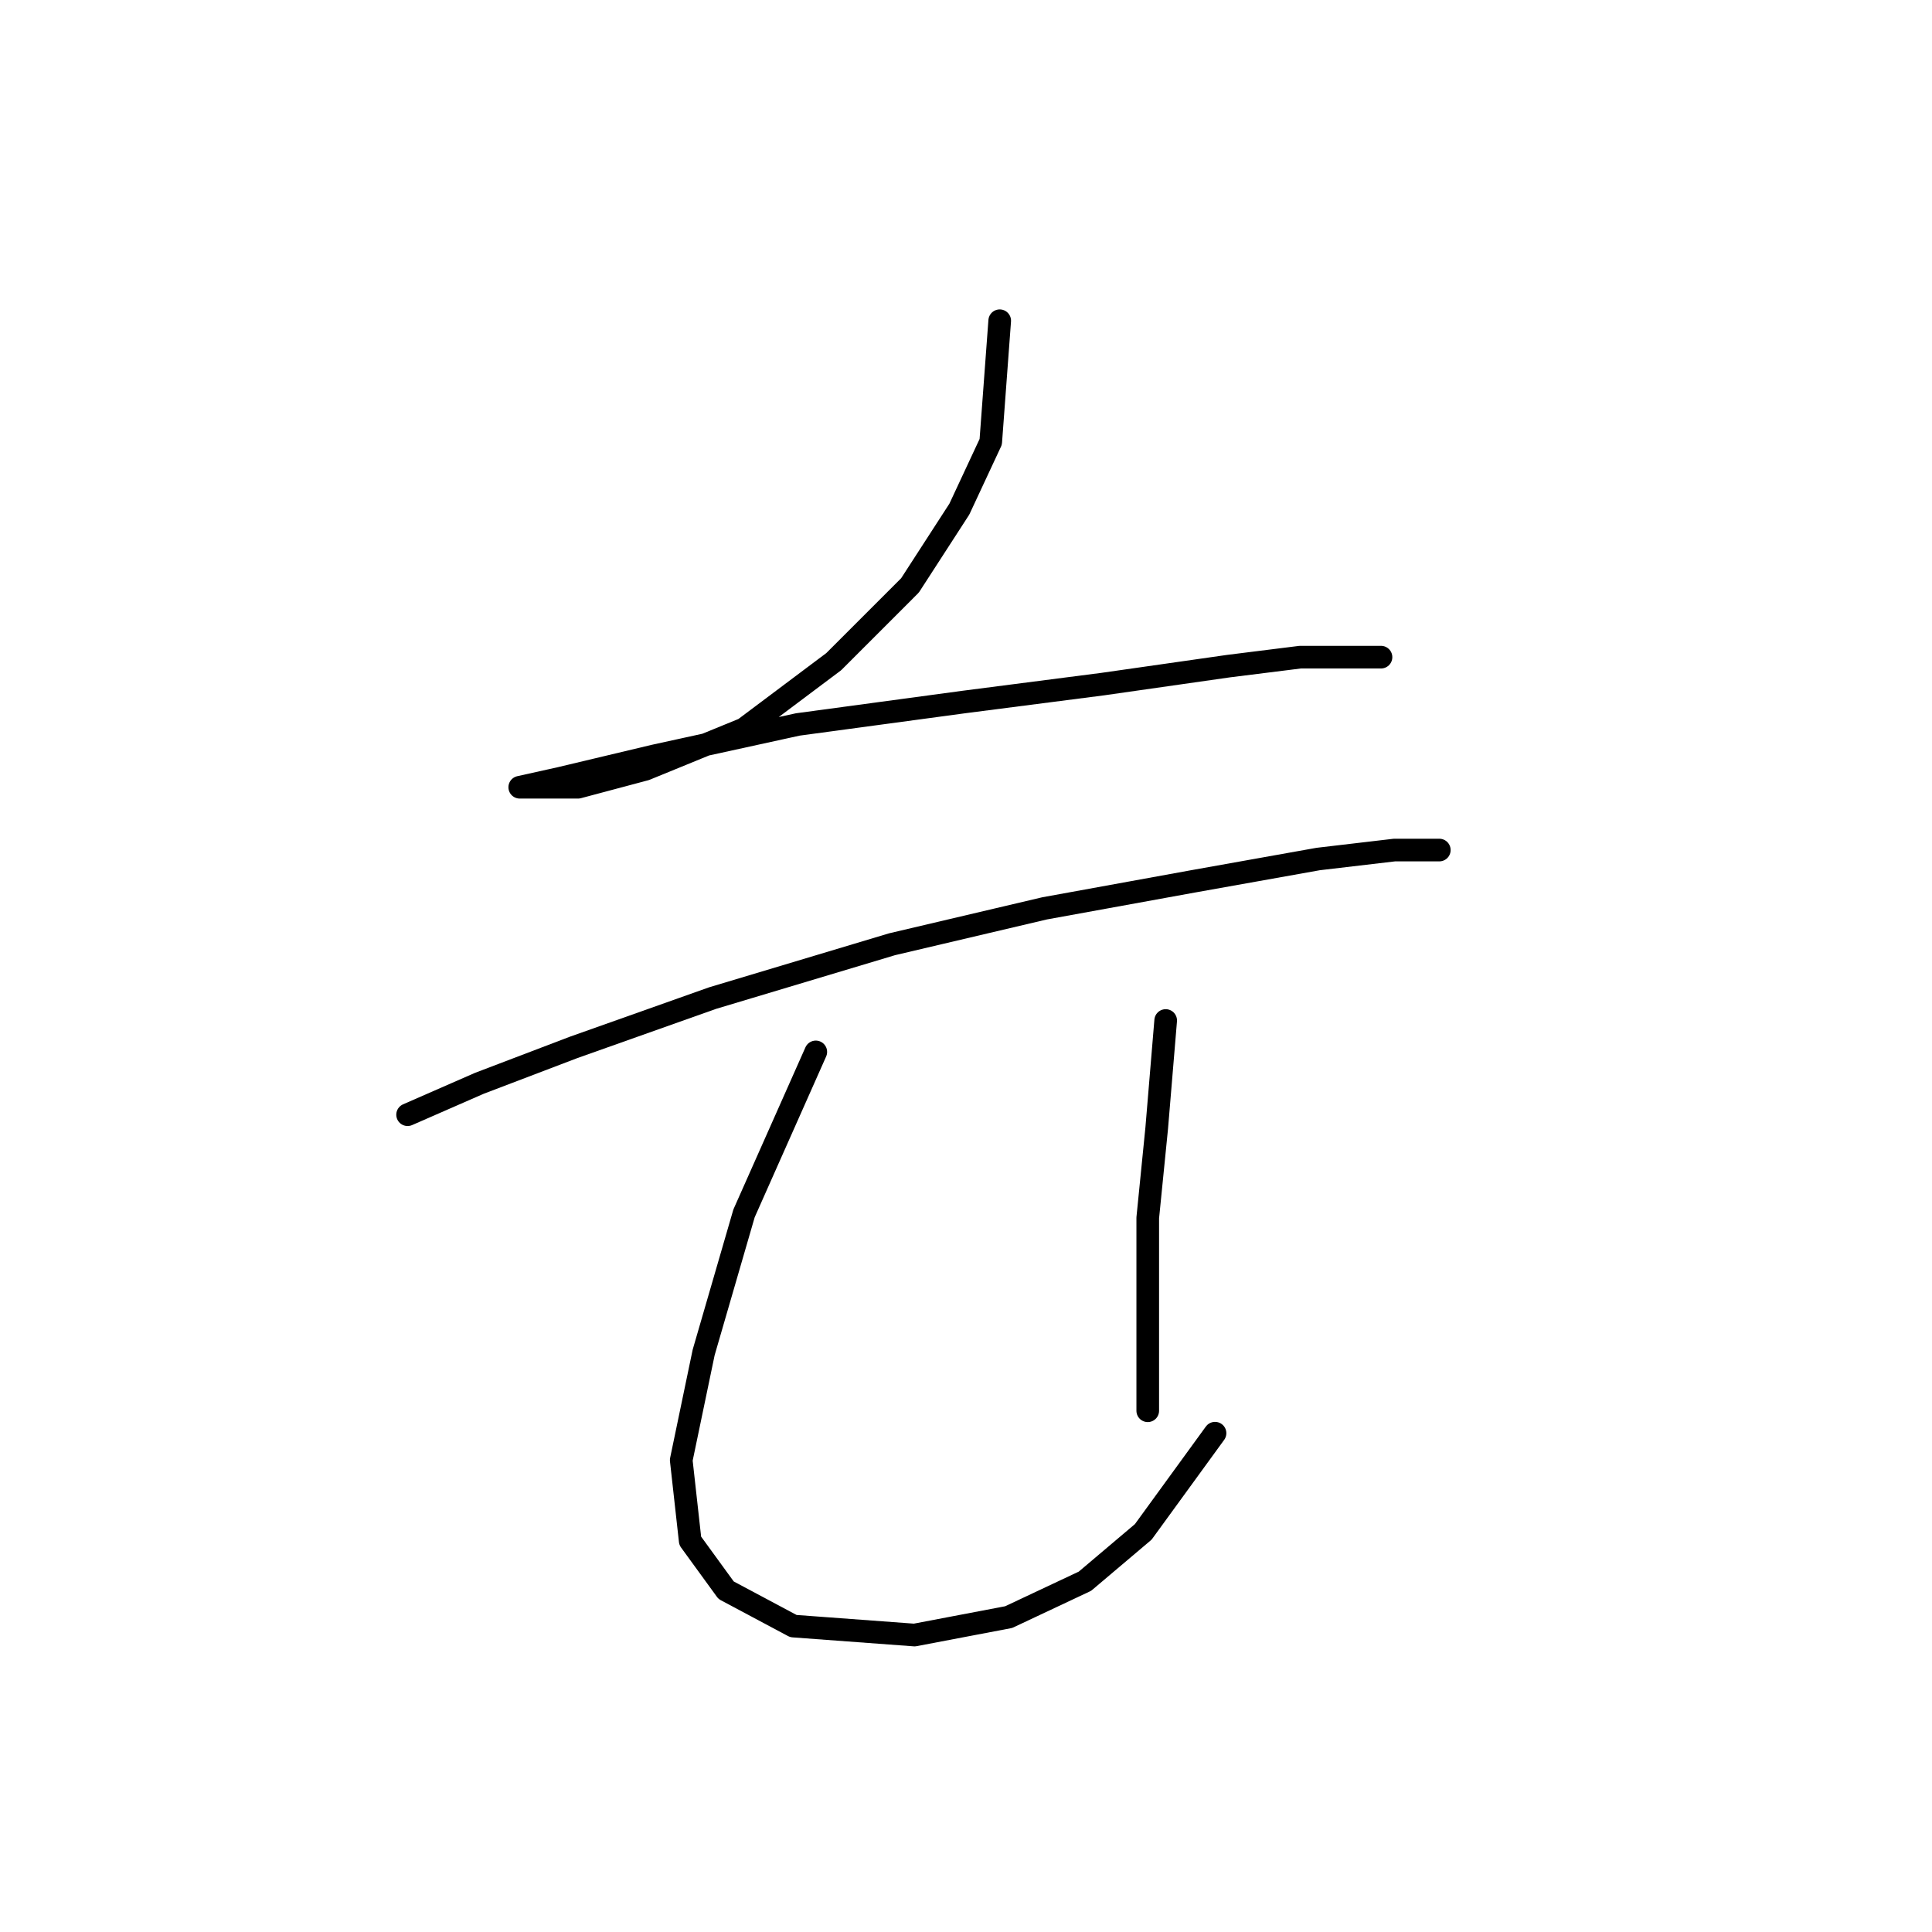 <?xml version="1.0" standalone="no"?>
    <svg width="256" height="256" xmlns="http://www.w3.org/2000/svg" version="1.1">
    <polyline stroke="black" stroke-width="3" stroke-linecap="round" fill="transparent" stroke-linejoin="round" points="132.467 42.499 131.278 58.547 127.118 67.463 120.579 77.567 110.475 87.672 98.587 96.587 85.511 101.937 76.595 104.314 71.246 104.314 68.868 104.314 68.868 104.314 74.218 103.126 86.7 100.154 105.72 95.993 127.712 93.021 146.138 90.644 162.781 88.266 172.291 87.077 178.234 87.077 182.99 87.077 182.99 87.077 " />
        <polyline stroke="black" stroke-width="3" stroke-linecap="round" fill="transparent" stroke-linejoin="round" points="54.009 147.704 63.519 143.543 76.001 138.788 94.427 132.25 118.202 125.118 138.411 120.363 158.026 116.796 174.668 113.824 184.773 112.636 190.716 112.636 190.716 112.636 " />
        <polyline stroke="black" stroke-width="3" stroke-linecap="round" fill="transparent" stroke-linejoin="round" points="108.097 139.383 98.587 160.781 93.238 179.206 90.266 193.471 91.455 204.17 96.21 210.709 105.126 215.464 121.174 216.652 133.656 214.275 143.76 209.52 151.487 202.982 160.997 189.905 160.997 189.905 " />
        <polyline stroke="black" stroke-width="3" stroke-linecap="round" fill="transparent" stroke-linejoin="round" points="154.459 135.222 153.27 149.487 152.082 161.375 152.082 172.668 152.082 186.933 152.082 186.933 " />
        </svg>